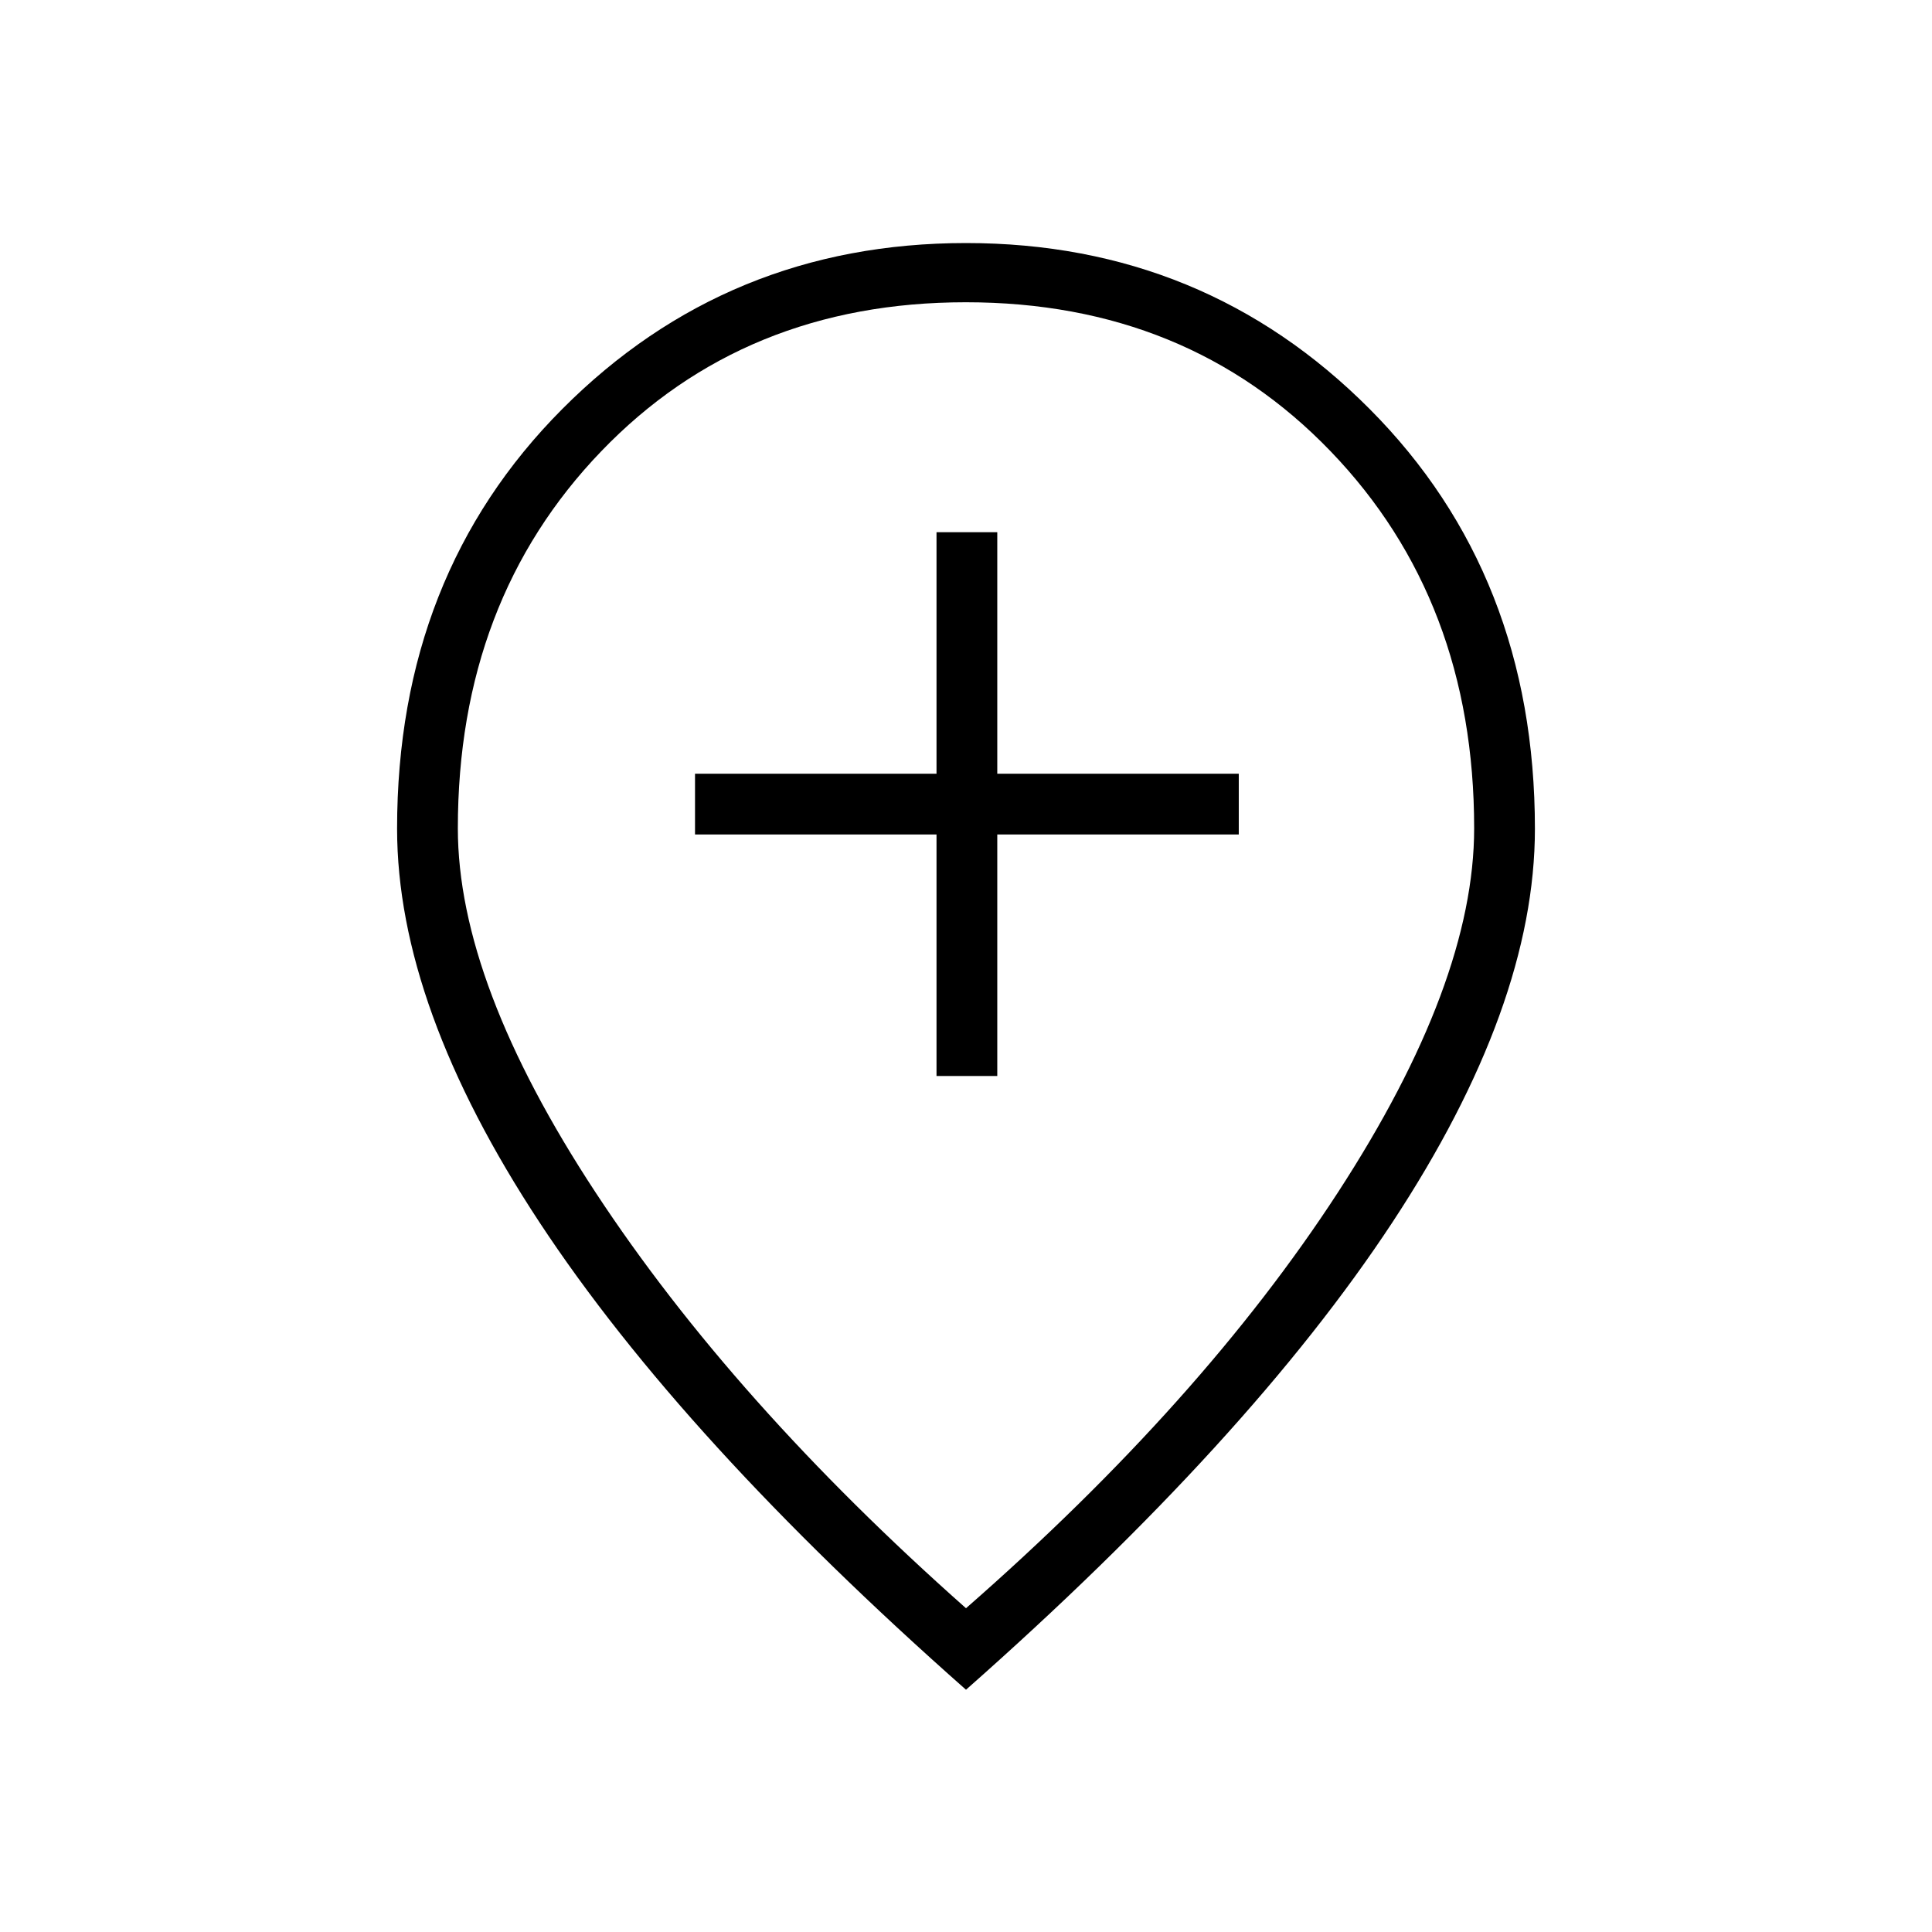<svg xmlns="http://www.w3.org/2000/svg" height="48" viewBox="0 -960 960 960" width="48"><path d="M465.35-425.35h30.19v-120h120v-30.19h-120v-120h-30.19v120h-120v30.19h120v120ZM480-160.88q117.09-102.48 184.8-206.61 67.7-104.13 67.7-180.93 0-113.21-71.29-187.3-71.29-74.09-181.28-74.09-110 0-181.22 74.09-71.21 74.09-71.21 187.3 0 76.8 68.43 180.93Q364.37-263.36 480-160.88Zm0 40.5Q339.08-244.85 268.19-352.45q-70.88-107.6-70.88-195.79 0-126.1 82.11-208.55 82.12-82.44 200.58-82.44 118.46 0 200.58 82.47 82.11 82.47 82.11 208.62 0 87.95-70.88 195.62Q620.92-244.85 480-120.38Zm0-435Z"/></svg>